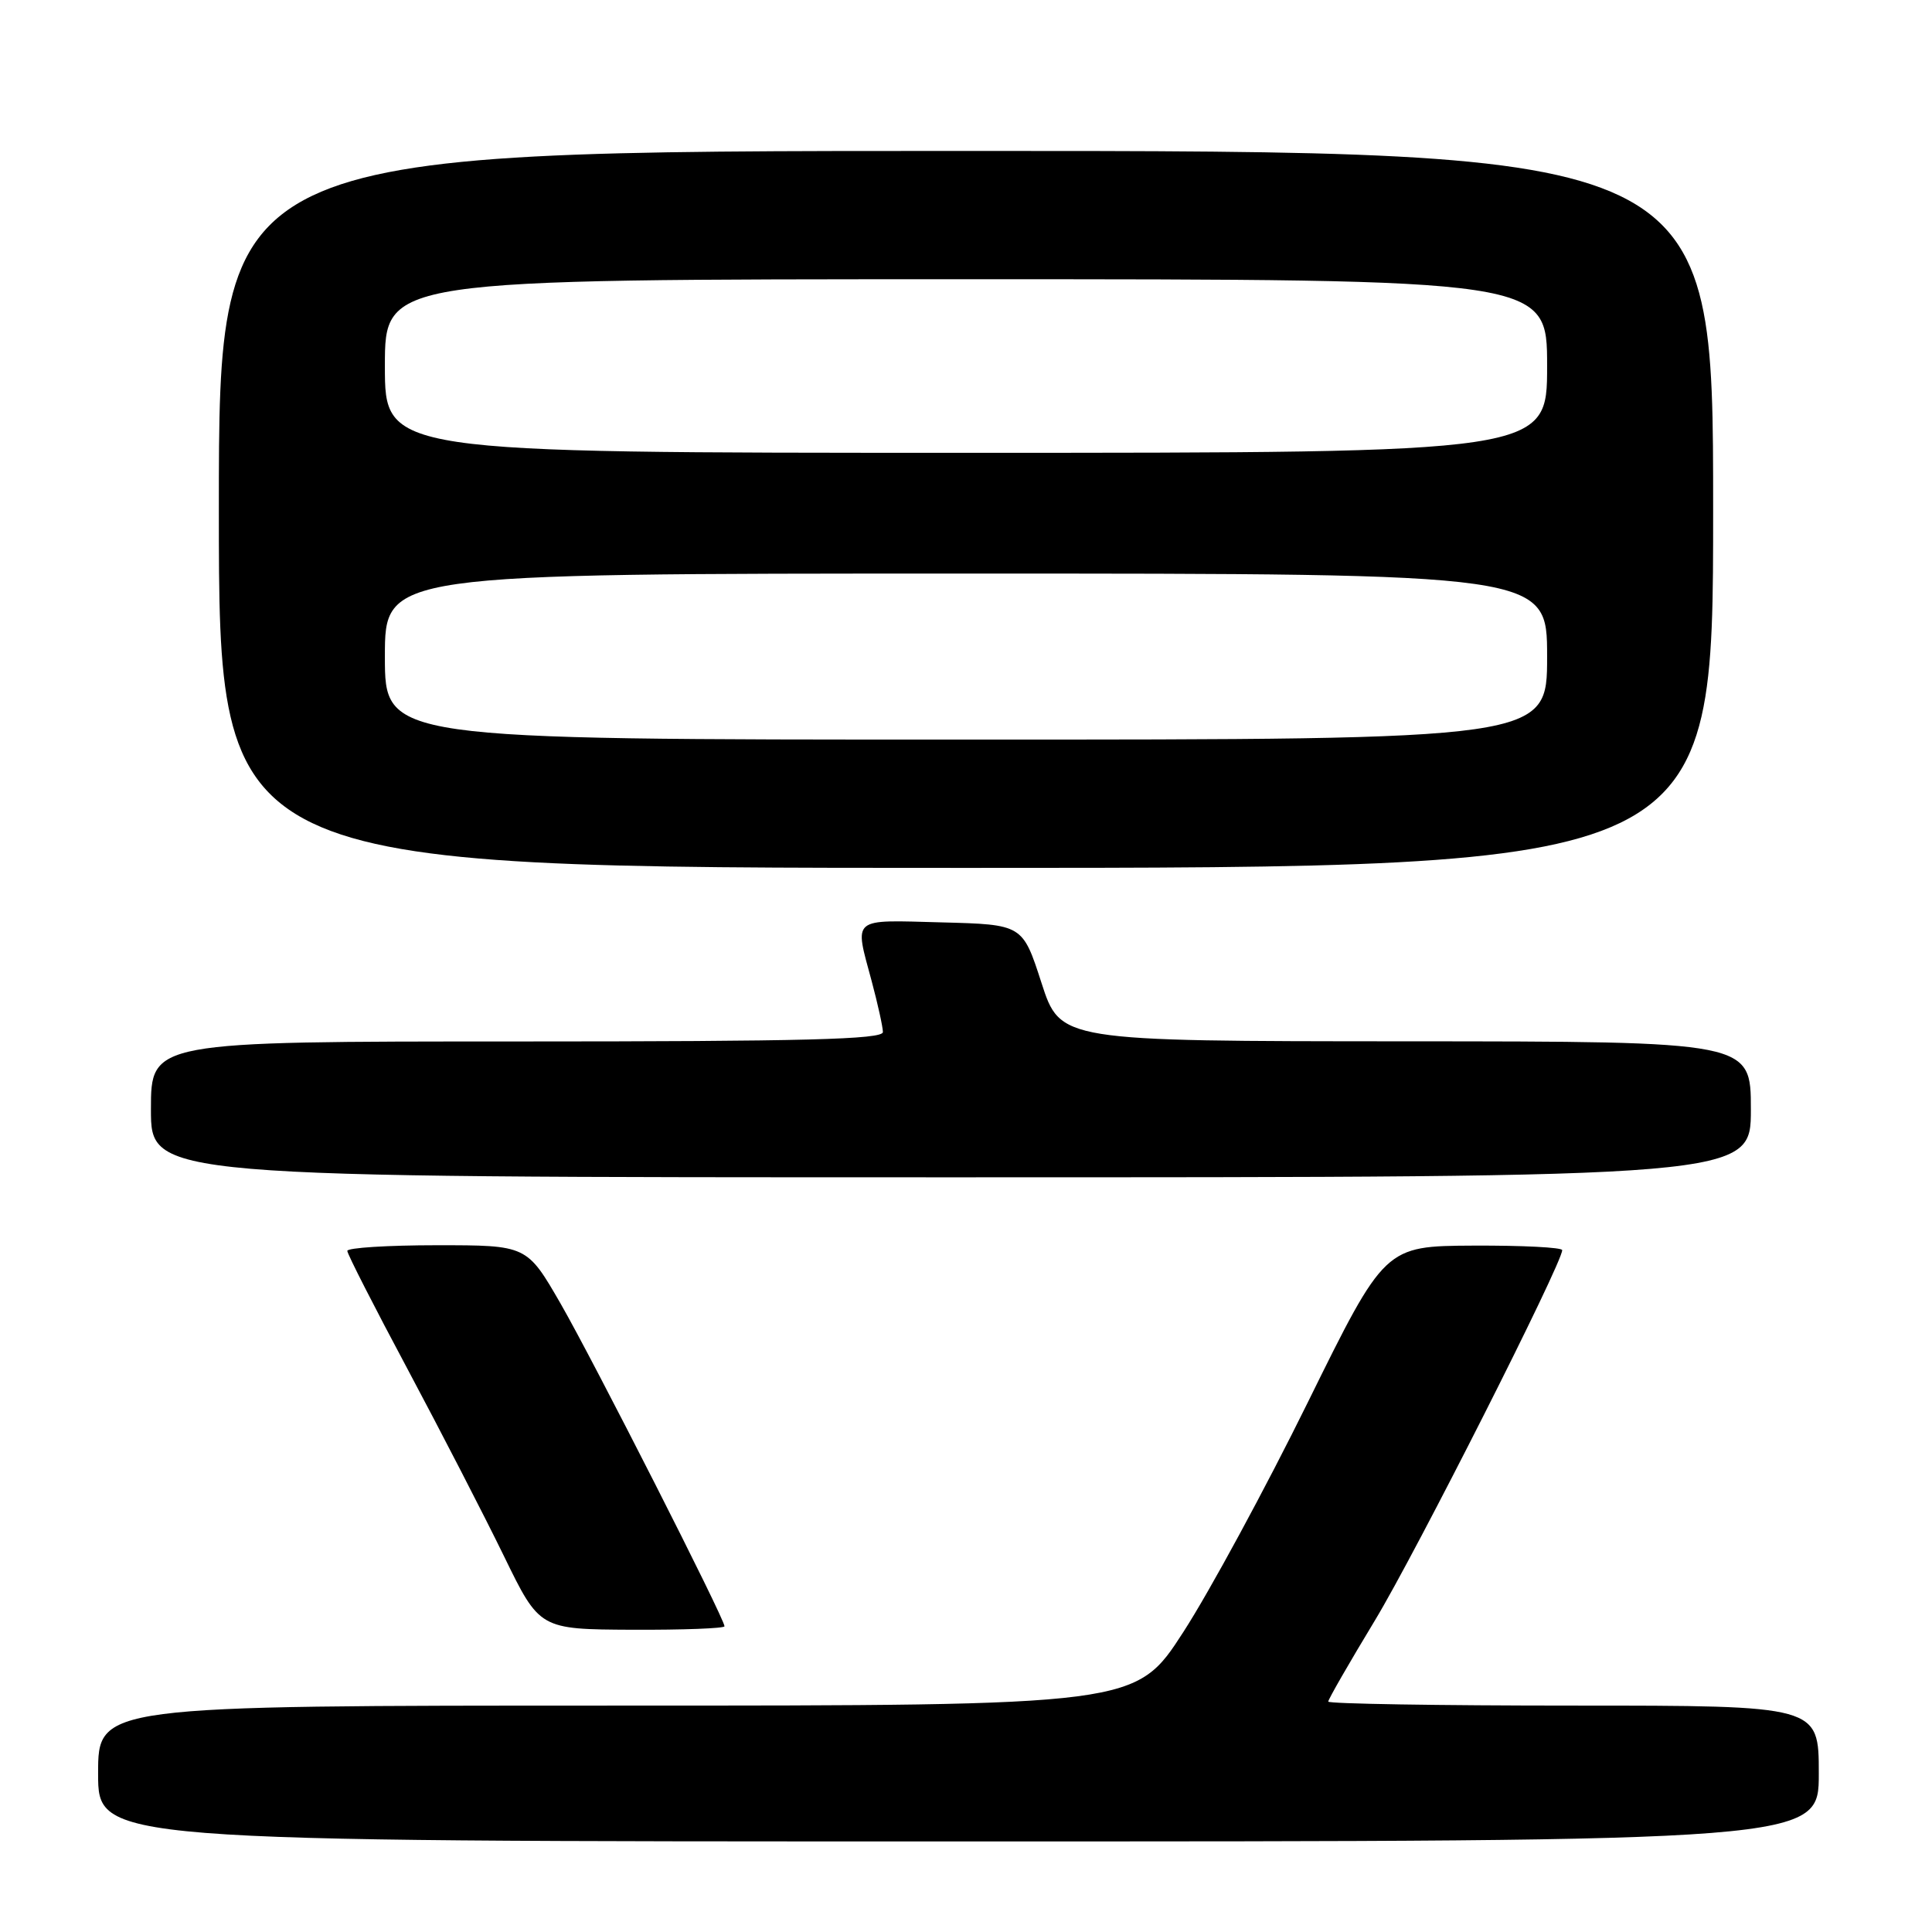 <?xml version="1.0" encoding="UTF-8" standalone="no"?>
<!DOCTYPE svg PUBLIC "-//W3C//DTD SVG 1.1//EN" "http://www.w3.org/Graphics/SVG/1.1/DTD/svg11.dtd" >
<svg xmlns="http://www.w3.org/2000/svg" xmlns:xlink="http://www.w3.org/1999/xlink" version="1.1" viewBox="0 0 256 256">
 <g >
 <path fill="currentColor"
d=" M 241.00 235.00 C 241.00 226.00 241.00 226.00 208.50 226.00 C 190.62 226.00 176.00 225.76 176.00 225.47 C 176.00 225.17 178.78 220.34 182.18 214.72 C 187.59 205.78 207.00 167.40 207.00 165.65 C 207.00 165.29 201.71 165.02 195.25 165.05 C 183.50 165.11 183.50 165.11 173.30 185.80 C 167.69 197.19 160.27 210.89 156.80 216.25 C 150.50 226.00 150.50 226.00 81.75 226.00 C 13.00 226.00 13.00 226.00 13.00 235.00 C 13.00 244.00 13.00 244.00 127.00 244.00 C 241.00 244.00 241.00 244.00 241.00 235.00 Z  M 96.00 215.49 C 96.00 214.48 78.65 180.33 74.29 172.75 C 69.82 165.00 69.82 165.00 57.91 165.00 C 51.36 165.00 46.01 165.34 46.02 165.75 C 46.02 166.16 49.64 173.25 54.05 181.50 C 58.45 189.75 64.18 200.86 66.78 206.20 C 71.50 215.89 71.50 215.89 83.75 215.95 C 90.49 215.98 96.00 215.77 96.00 215.49 Z  M 232.00 147.00 C 232.00 138.00 232.00 138.00 186.25 137.98 C 140.50 137.96 140.50 137.96 138.00 130.23 C 135.50 122.50 135.50 122.50 124.75 122.22 C 112.66 121.90 113.20 121.44 115.50 130.00 C 116.31 133.03 116.98 136.06 116.99 136.75 C 117.00 137.73 106.64 138.00 68.50 138.00 C 20.00 138.00 20.00 138.00 20.00 147.00 C 20.00 156.00 20.00 156.00 126.00 156.00 C 232.00 156.00 232.00 156.00 232.00 147.00 Z  M 227.00 67.50 C 227.00 20.00 227.00 20.00 128.00 20.00 C 29.00 20.00 29.00 20.00 29.00 67.50 C 29.00 115.00 29.00 115.00 128.00 115.00 C 227.00 115.00 227.00 115.00 227.00 67.50 Z  M 51.00 87.00 C 51.00 76.00 51.00 76.00 128.00 76.00 C 205.00 76.00 205.00 76.00 205.00 87.00 C 205.00 98.00 205.00 98.00 128.00 98.00 C 51.00 98.00 51.00 98.00 51.00 87.00 Z  M 51.00 48.50 C 51.00 37.00 51.00 37.00 128.00 37.00 C 205.00 37.00 205.00 37.00 205.00 48.50 C 205.00 60.00 205.00 60.00 128.00 60.00 C 51.00 60.00 51.00 60.00 51.00 48.50 Z "/>
</g>
</svg>